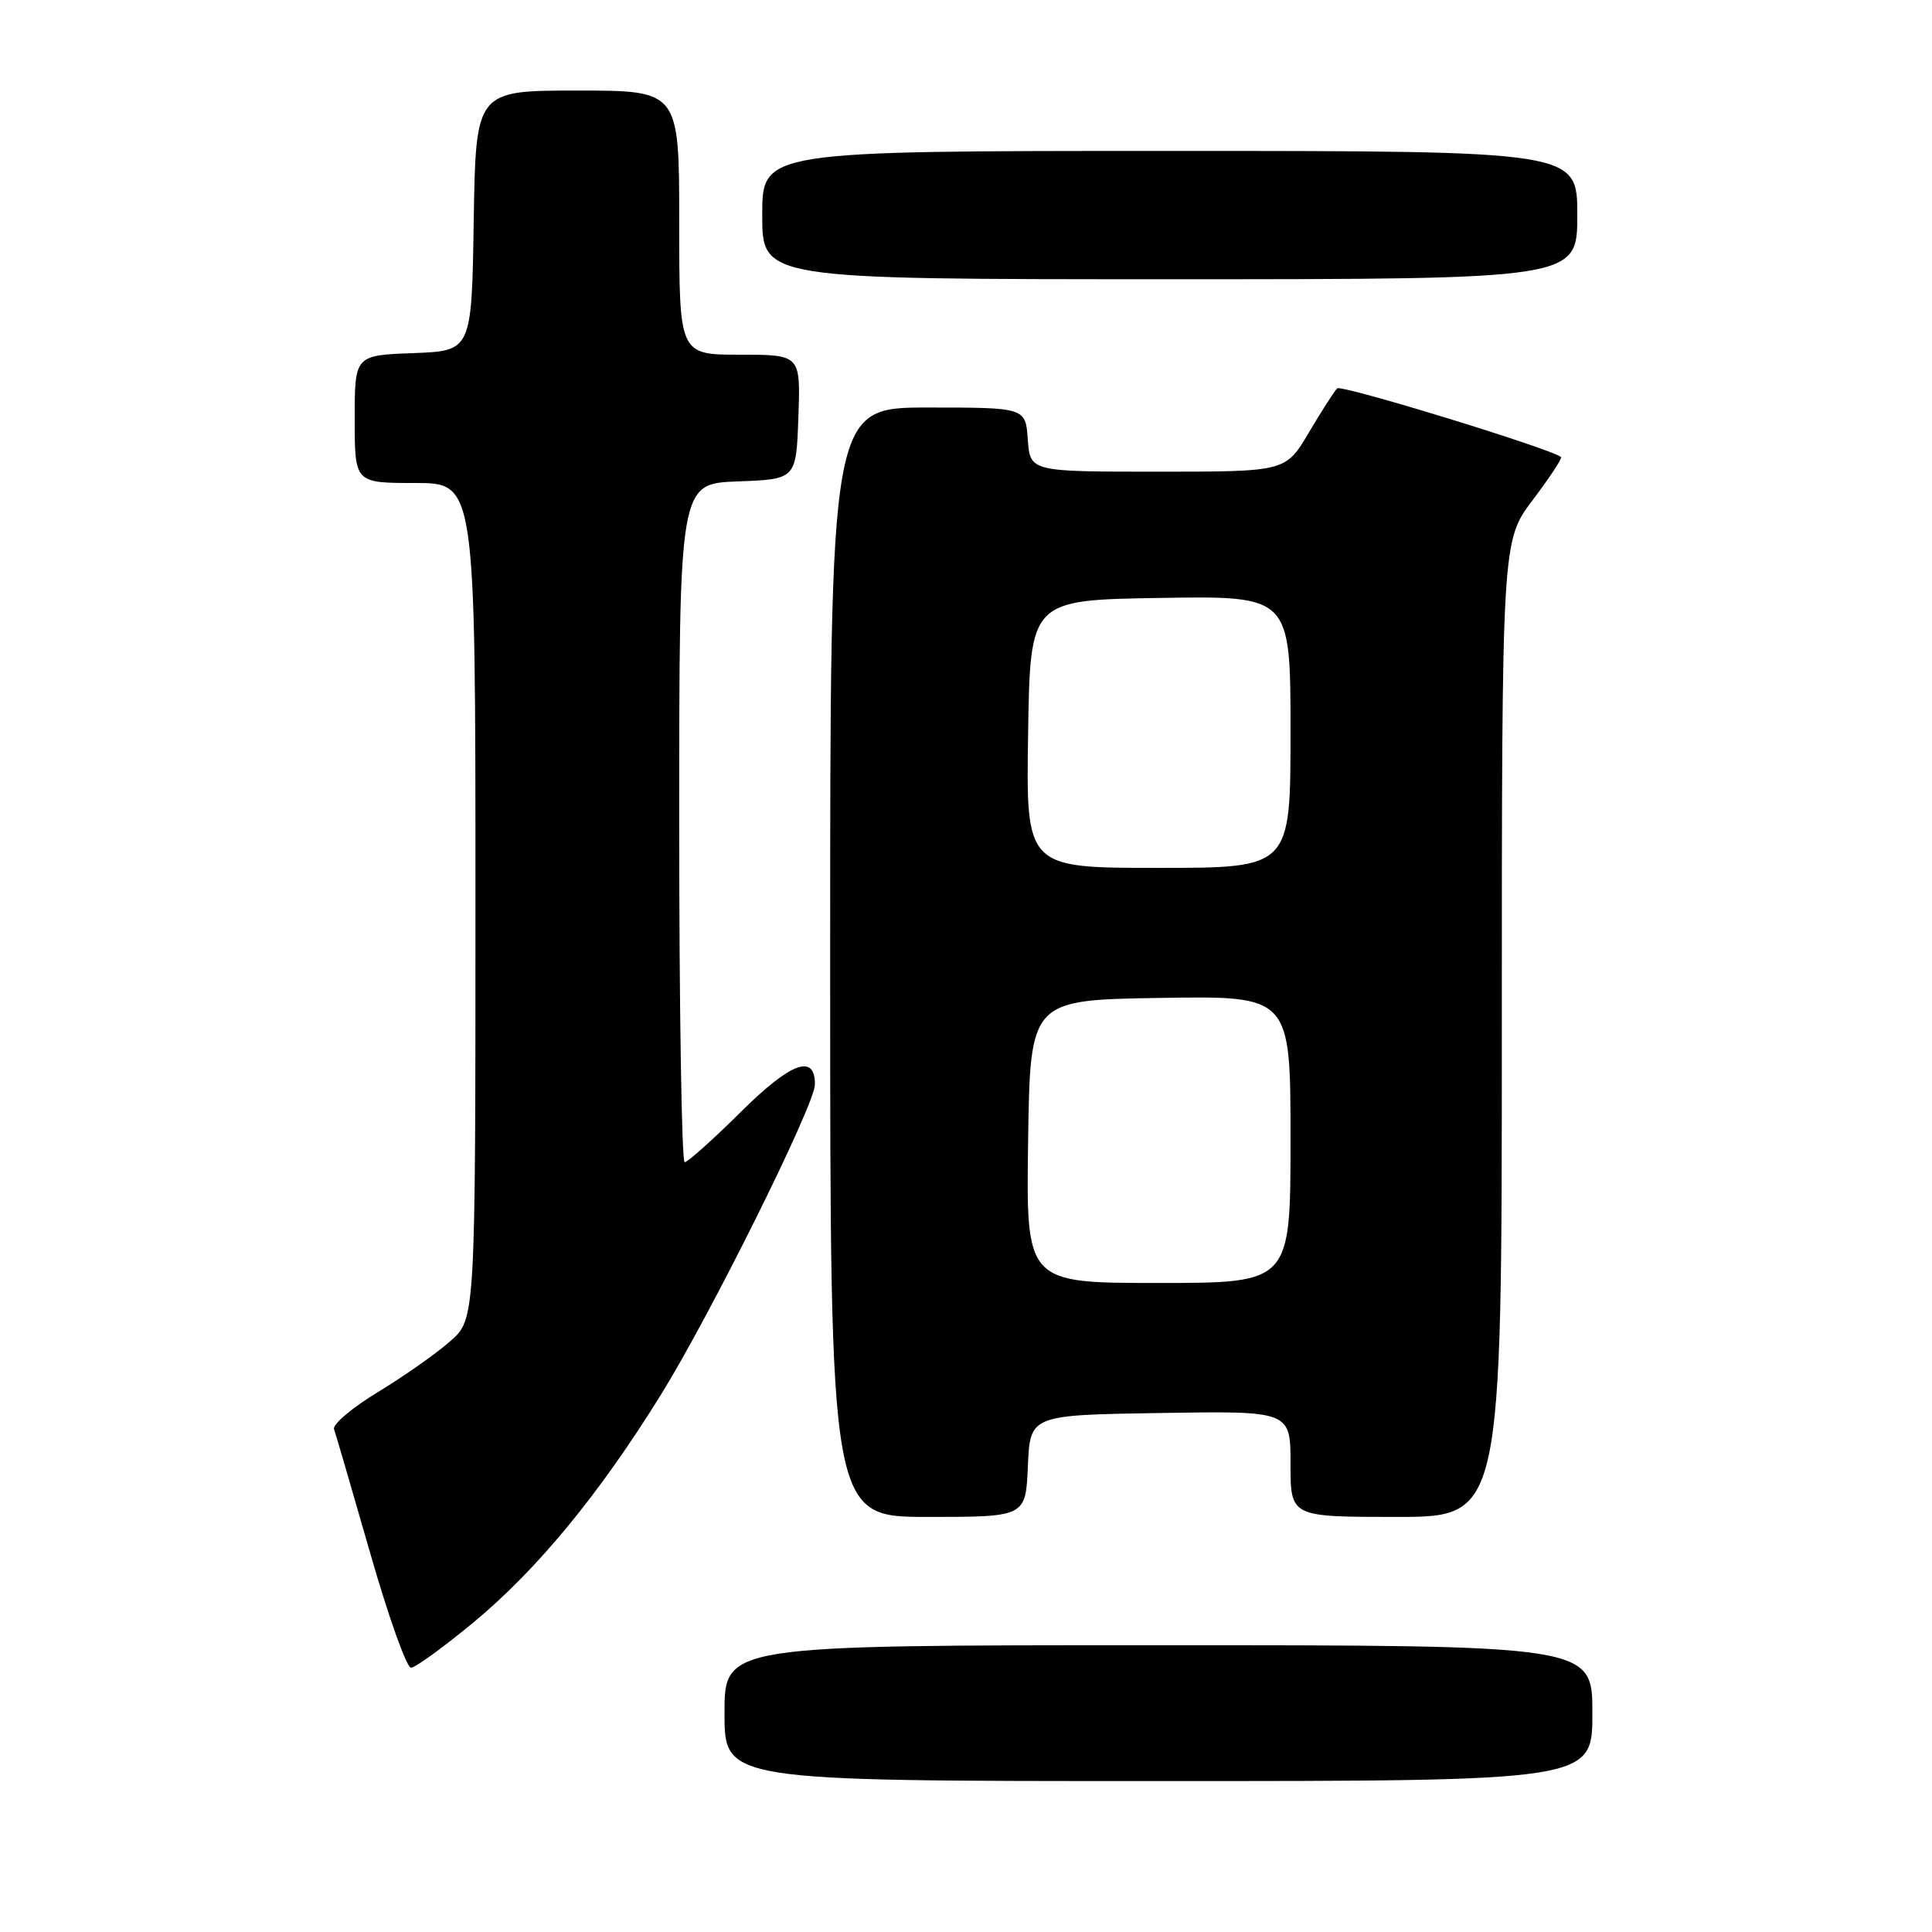 <?xml version="1.0" encoding="UTF-8" standalone="no"?>
<!DOCTYPE svg PUBLIC "-//W3C//DTD SVG 1.1//EN" "http://www.w3.org/Graphics/SVG/1.1/DTD/svg11.dtd" >
<svg xmlns="http://www.w3.org/2000/svg" xmlns:xlink="http://www.w3.org/1999/xlink" version="1.1" viewBox="0 0 256 256">
 <g >
 <path fill="currentColor"
d=" M 211.00 227.00 C 211.00 218.00 211.00 218.00 153.50 218.00 C 96.00 218.00 96.00 218.00 96.00 227.00 C 96.00 236.00 96.00 236.00 153.50 236.00 C 211.00 236.00 211.00 236.00 211.00 227.00 Z  M 62.77 214.95 C 71.19 207.97 79.42 197.97 87.58 184.80 C 94.15 174.20 107.96 146.39 107.98 143.72 C 108.02 139.56 104.80 140.75 98.14 147.36 C 94.46 151.01 91.12 154.00 90.72 154.00 C 90.33 154.00 90.00 133.77 90.00 109.04 C 90.00 64.08 90.00 64.08 97.75 63.79 C 105.50 63.50 105.50 63.50 105.79 55.25 C 106.08 47.00 106.08 47.00 98.04 47.00 C 90.00 47.00 90.00 47.00 90.00 29.50 C 90.00 12.00 90.00 12.00 76.52 12.00 C 63.05 12.00 63.05 12.00 62.77 29.25 C 62.50 46.50 62.50 46.50 54.75 46.79 C 47.00 47.08 47.00 47.08 47.00 55.54 C 47.00 64.00 47.00 64.00 55.00 64.00 C 63.00 64.00 63.00 64.00 63.00 119.40 C 63.00 174.79 63.00 174.79 59.65 177.73 C 57.81 179.35 53.51 182.37 50.09 184.45 C 46.67 186.52 44.05 188.74 44.26 189.36 C 44.48 189.99 46.63 197.36 49.04 205.75 C 51.44 214.14 53.88 220.99 54.46 220.98 C 55.03 220.98 58.77 218.26 62.77 214.95 Z  M 136.20 194.25 C 136.50 187.50 136.50 187.50 153.75 187.23 C 171.00 186.95 171.00 186.95 171.00 193.98 C 171.00 201.00 171.00 201.00 185.00 201.00 C 199.00 201.00 199.00 201.00 199.00 136.34 C 199.00 71.68 199.00 71.68 203.09 66.26 C 205.34 63.28 207.03 60.72 206.84 60.56 C 205.54 59.46 177.73 50.93 177.19 51.46 C 176.81 51.82 175.12 54.46 173.43 57.31 C 170.36 62.50 170.36 62.50 153.43 62.50 C 136.50 62.50 136.50 62.50 136.19 58.25 C 135.89 54.00 135.89 54.00 122.94 54.00 C 110.00 54.00 110.00 54.00 110.00 127.50 C 110.00 201.00 110.00 201.00 122.95 201.00 C 135.91 201.00 135.91 201.00 136.20 194.25 Z  M 209.00 28.50 C 209.00 20.00 209.00 20.00 155.00 20.00 C 101.00 20.00 101.00 20.00 101.00 28.50 C 101.00 37.00 101.00 37.00 155.00 37.00 C 209.00 37.00 209.00 37.00 209.00 28.50 Z  M 136.23 151.25 C 136.50 132.50 136.50 132.50 153.75 132.23 C 171.00 131.95 171.00 131.95 171.00 150.98 C 171.00 170.00 171.00 170.00 153.48 170.00 C 135.96 170.00 135.96 170.00 136.23 151.25 Z  M 136.23 97.25 C 136.50 79.50 136.50 79.50 153.75 79.23 C 171.00 78.95 171.00 78.95 171.00 96.98 C 171.00 115.00 171.00 115.00 153.48 115.00 C 135.95 115.00 135.95 115.00 136.23 97.25 Z "/>
</g>
</svg>